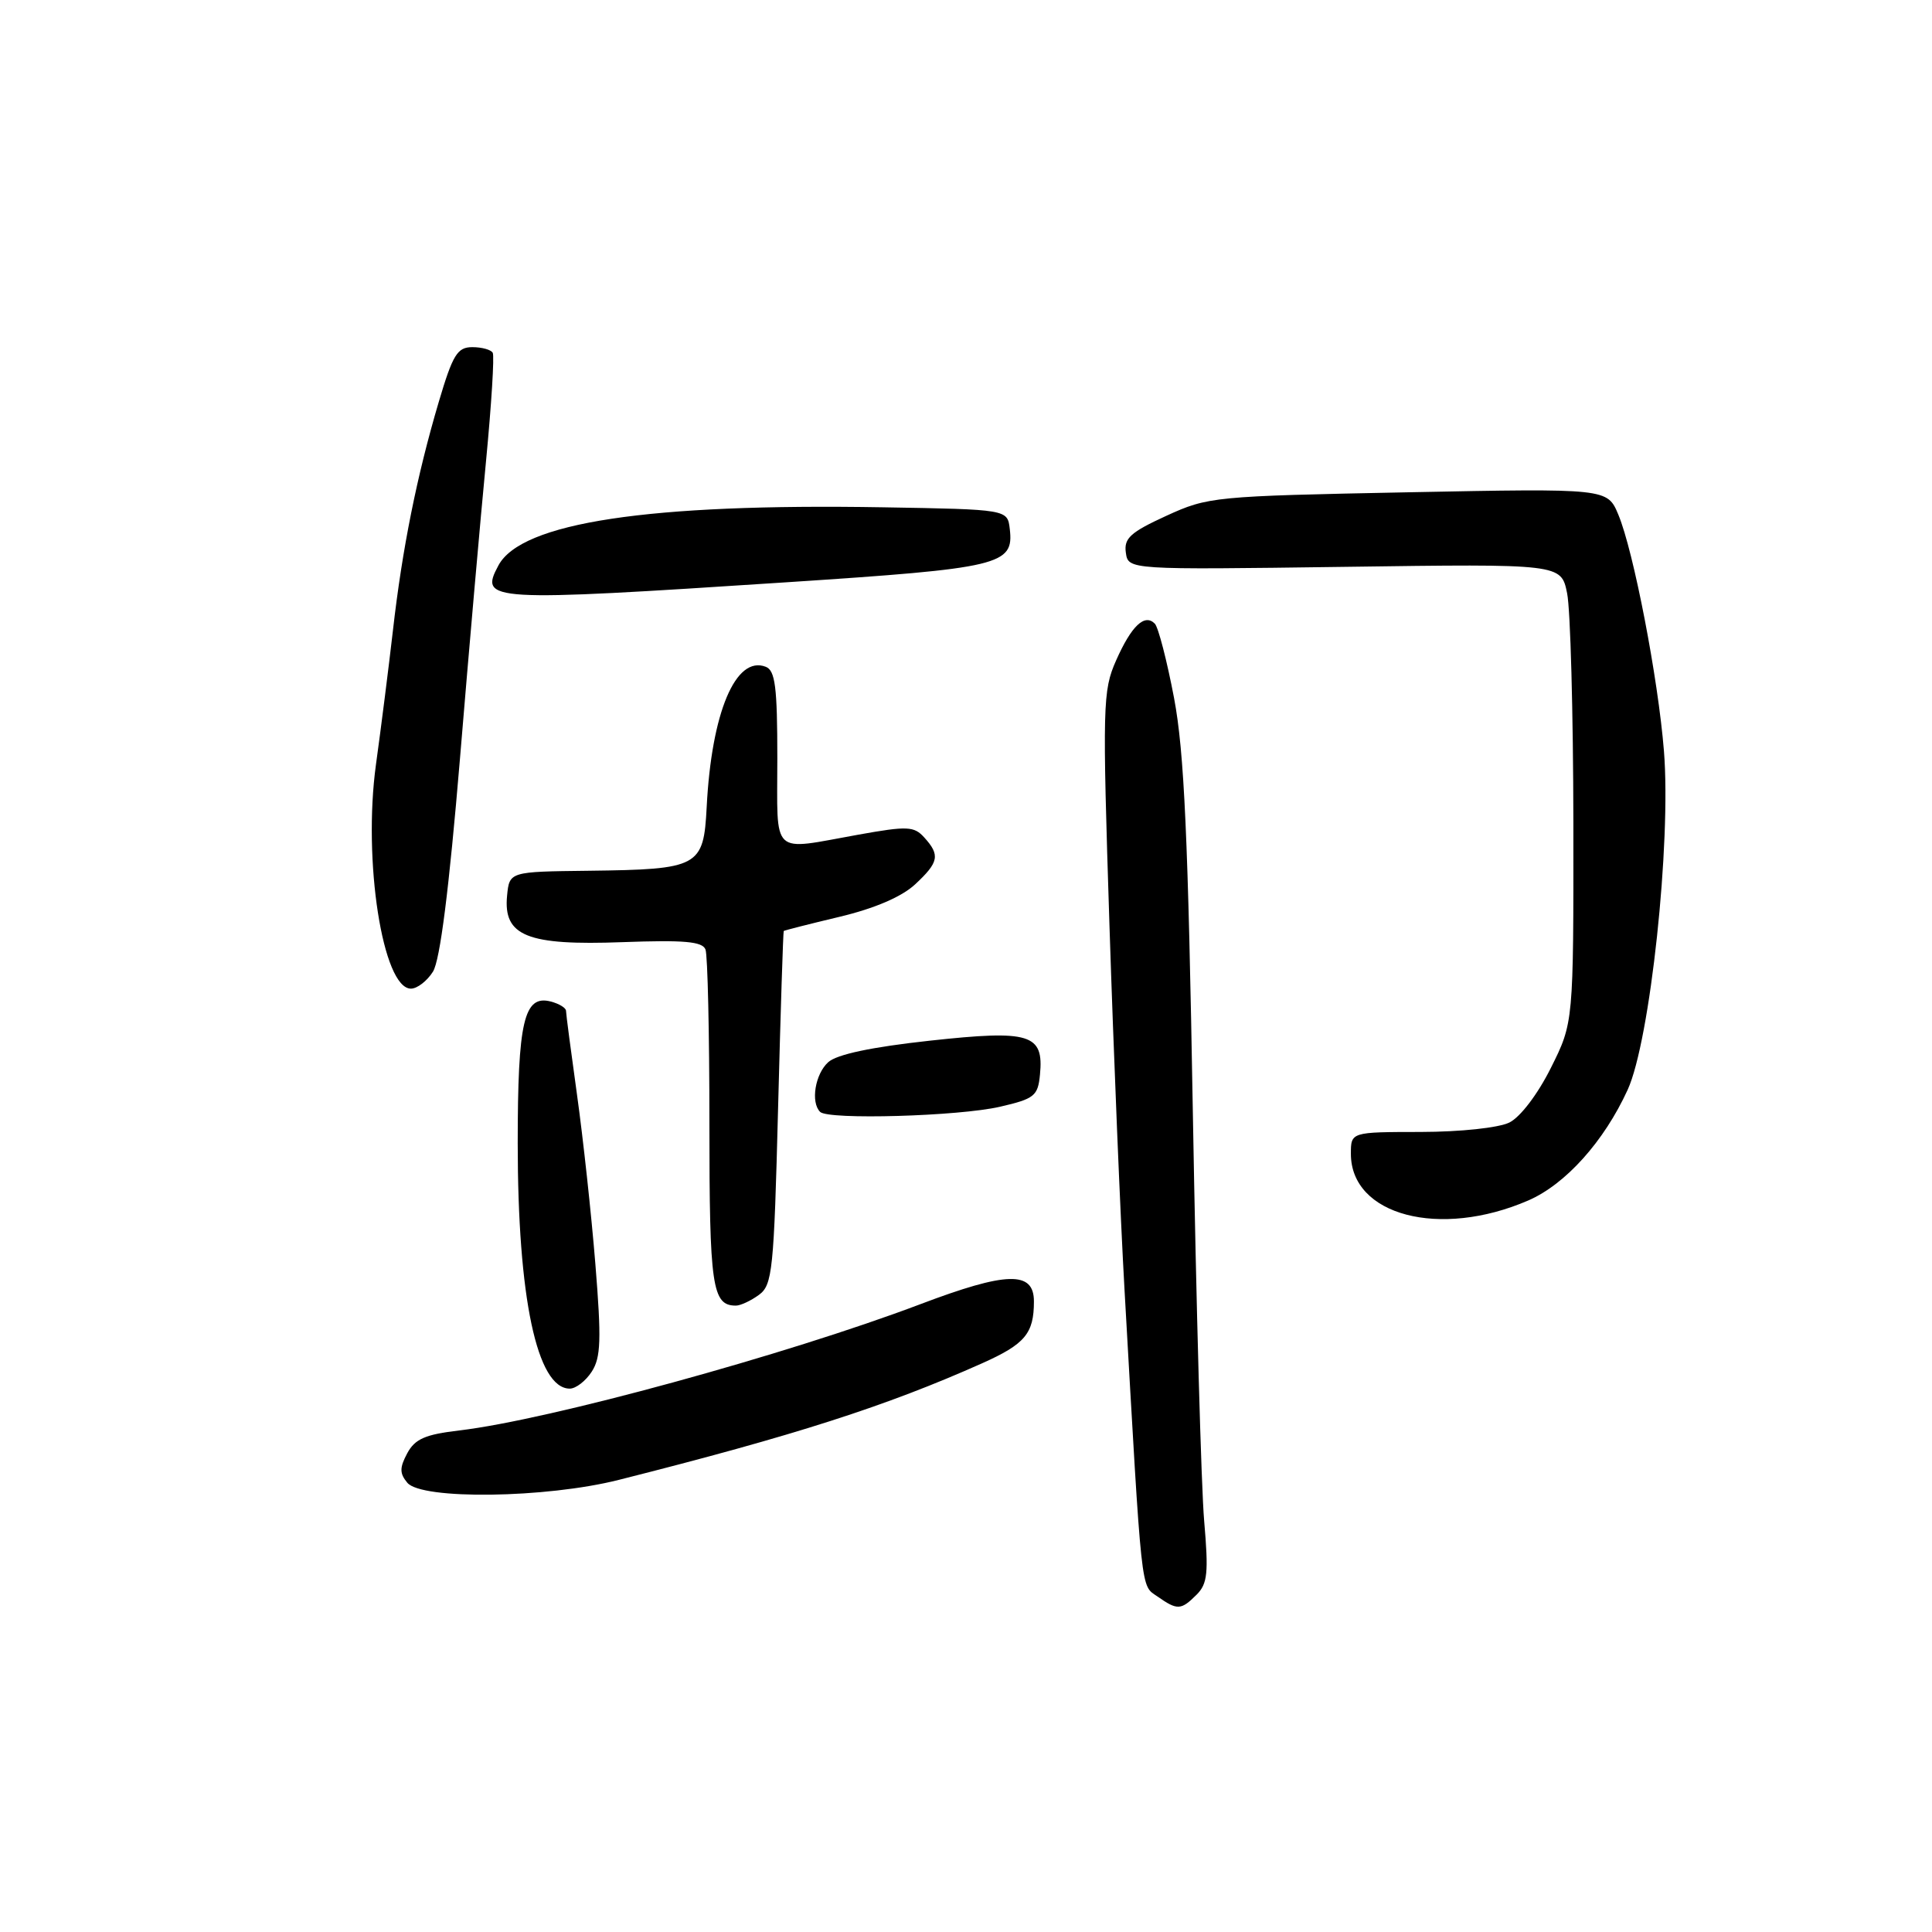 <?xml version="1.0" encoding="UTF-8" standalone="no"?>
<!DOCTYPE svg PUBLIC "-//W3C//DTD SVG 1.1//EN" "http://www.w3.org/Graphics/SVG/1.1/DTD/svg11.dtd" >
<svg xmlns="http://www.w3.org/2000/svg" xmlns:xlink="http://www.w3.org/1999/xlink" version="1.1" viewBox="0 0 256 256">
 <g >
 <path fill="currentColor"
d=" M 158.56 211.30 C 160.01 209.85 160.15 208.41 159.56 201.55 C 159.17 197.12 158.50 172.80 158.06 147.50 C 157.43 110.93 156.92 99.65 155.57 92.50 C 154.63 87.55 153.48 83.11 153.02 82.64 C 151.67 81.26 149.92 82.93 147.89 87.51 C 146.11 91.53 146.07 93.37 147.01 122.63 C 147.56 139.61 148.46 161.38 149.01 171.00 C 151.34 211.96 151.13 209.98 153.38 211.55 C 156.01 213.39 156.49 213.37 158.56 211.30 Z  M 82.00 196.09 C 105.34 190.20 117.44 186.31 130.12 180.65 C 135.83 178.10 137.00 176.70 137.00 172.44 C 137.00 168.38 133.41 168.47 121.93 172.82 C 104.19 179.53 72.76 188.14 60.87 189.54 C 56.34 190.07 54.98 190.67 53.96 192.57 C 52.94 194.48 52.94 195.23 53.97 196.47 C 55.86 198.75 72.36 198.53 82.00 196.09 Z  M 78.41 181.75 C 79.62 179.88 79.70 177.50 78.89 167.50 C 78.36 160.90 77.26 150.81 76.46 145.08 C 75.66 139.34 75.00 134.33 75.00 133.94 C 75.00 133.55 74.09 133.00 72.99 132.71 C 69.43 131.78 68.60 135.31 68.60 151.50 C 68.60 171.95 71.15 184.00 75.50 184.00 C 76.30 184.00 77.61 182.99 78.41 181.75 Z  M 100.56 171.58 C 102.35 170.27 102.55 168.39 103.10 146.83 C 103.43 134.00 103.77 123.44 103.85 123.36 C 103.93 123.28 107.26 122.43 111.25 121.48 C 115.90 120.37 119.48 118.83 121.25 117.19 C 124.41 114.25 124.59 113.31 122.48 110.98 C 121.12 109.47 120.25 109.43 113.73 110.60 C 101.99 112.70 103.00 113.66 103.00 100.47 C 103.00 91.02 102.72 88.83 101.46 88.35 C 97.48 86.82 94.28 94.41 93.64 106.92 C 93.23 114.88 92.64 115.20 78.00 115.38 C 67.50 115.50 67.50 115.50 67.19 118.69 C 66.67 124.03 69.86 125.31 82.48 124.84 C 90.65 124.54 93.07 124.75 93.48 125.81 C 93.77 126.55 94.00 136.94 94.00 148.88 C 94.00 170.50 94.36 173.00 97.51 173.00 C 98.12 173.00 99.49 172.36 100.56 171.58 Z  M 202.50 159.07 C 207.44 156.93 212.54 151.25 215.67 144.41 C 218.65 137.90 221.46 111.70 220.48 99.50 C 219.71 89.88 216.46 73.04 214.44 68.20 C 212.98 64.71 212.98 64.71 186.60 65.23 C 160.85 65.74 160.09 65.81 154.54 68.35 C 149.78 70.53 148.91 71.33 149.18 73.23 C 149.50 75.50 149.50 75.50 178.18 75.11 C 206.86 74.71 206.86 74.71 207.65 78.61 C 208.09 80.75 208.46 94.42 208.48 109.00 C 208.50 135.50 208.50 135.50 205.50 141.50 C 203.76 144.99 201.45 148.02 200.00 148.74 C 198.57 149.44 193.54 149.98 188.25 149.99 C 179.00 150.00 179.00 150.00 179.00 152.89 C 179.00 161.05 190.77 164.15 202.50 159.07 Z  M 132.50 146.65 C 137.06 145.60 137.53 145.22 137.80 142.41 C 138.33 137.00 136.53 136.44 123.17 137.90 C 115.48 138.74 110.90 139.71 109.75 140.74 C 108.01 142.30 107.39 146.06 108.67 147.33 C 109.74 148.41 127.05 147.91 132.50 146.65 Z  M 57.37 128.75 C 58.31 127.25 59.50 117.87 60.95 100.50 C 62.13 86.20 63.69 68.42 64.41 61.00 C 65.12 53.58 65.52 47.16 65.29 46.75 C 65.07 46.34 63.85 46.00 62.59 46.00 C 60.60 46.00 60.00 46.98 58.14 53.25 C 55.24 63.04 53.30 72.70 52.07 83.50 C 51.50 88.45 50.49 96.45 49.82 101.28 C 48.06 114.00 50.71 131.00 54.45 131.00 C 55.28 131.00 56.59 129.99 57.37 128.75 Z  M 104.15 77.16 C 132.65 75.29 134.36 74.88 133.80 70.09 C 133.50 67.50 133.50 67.50 117.00 67.22 C 85.94 66.69 69.08 69.24 66.04 74.93 C 63.49 79.69 64.61 79.75 104.15 77.16 Z "/>
</g>
</svg>